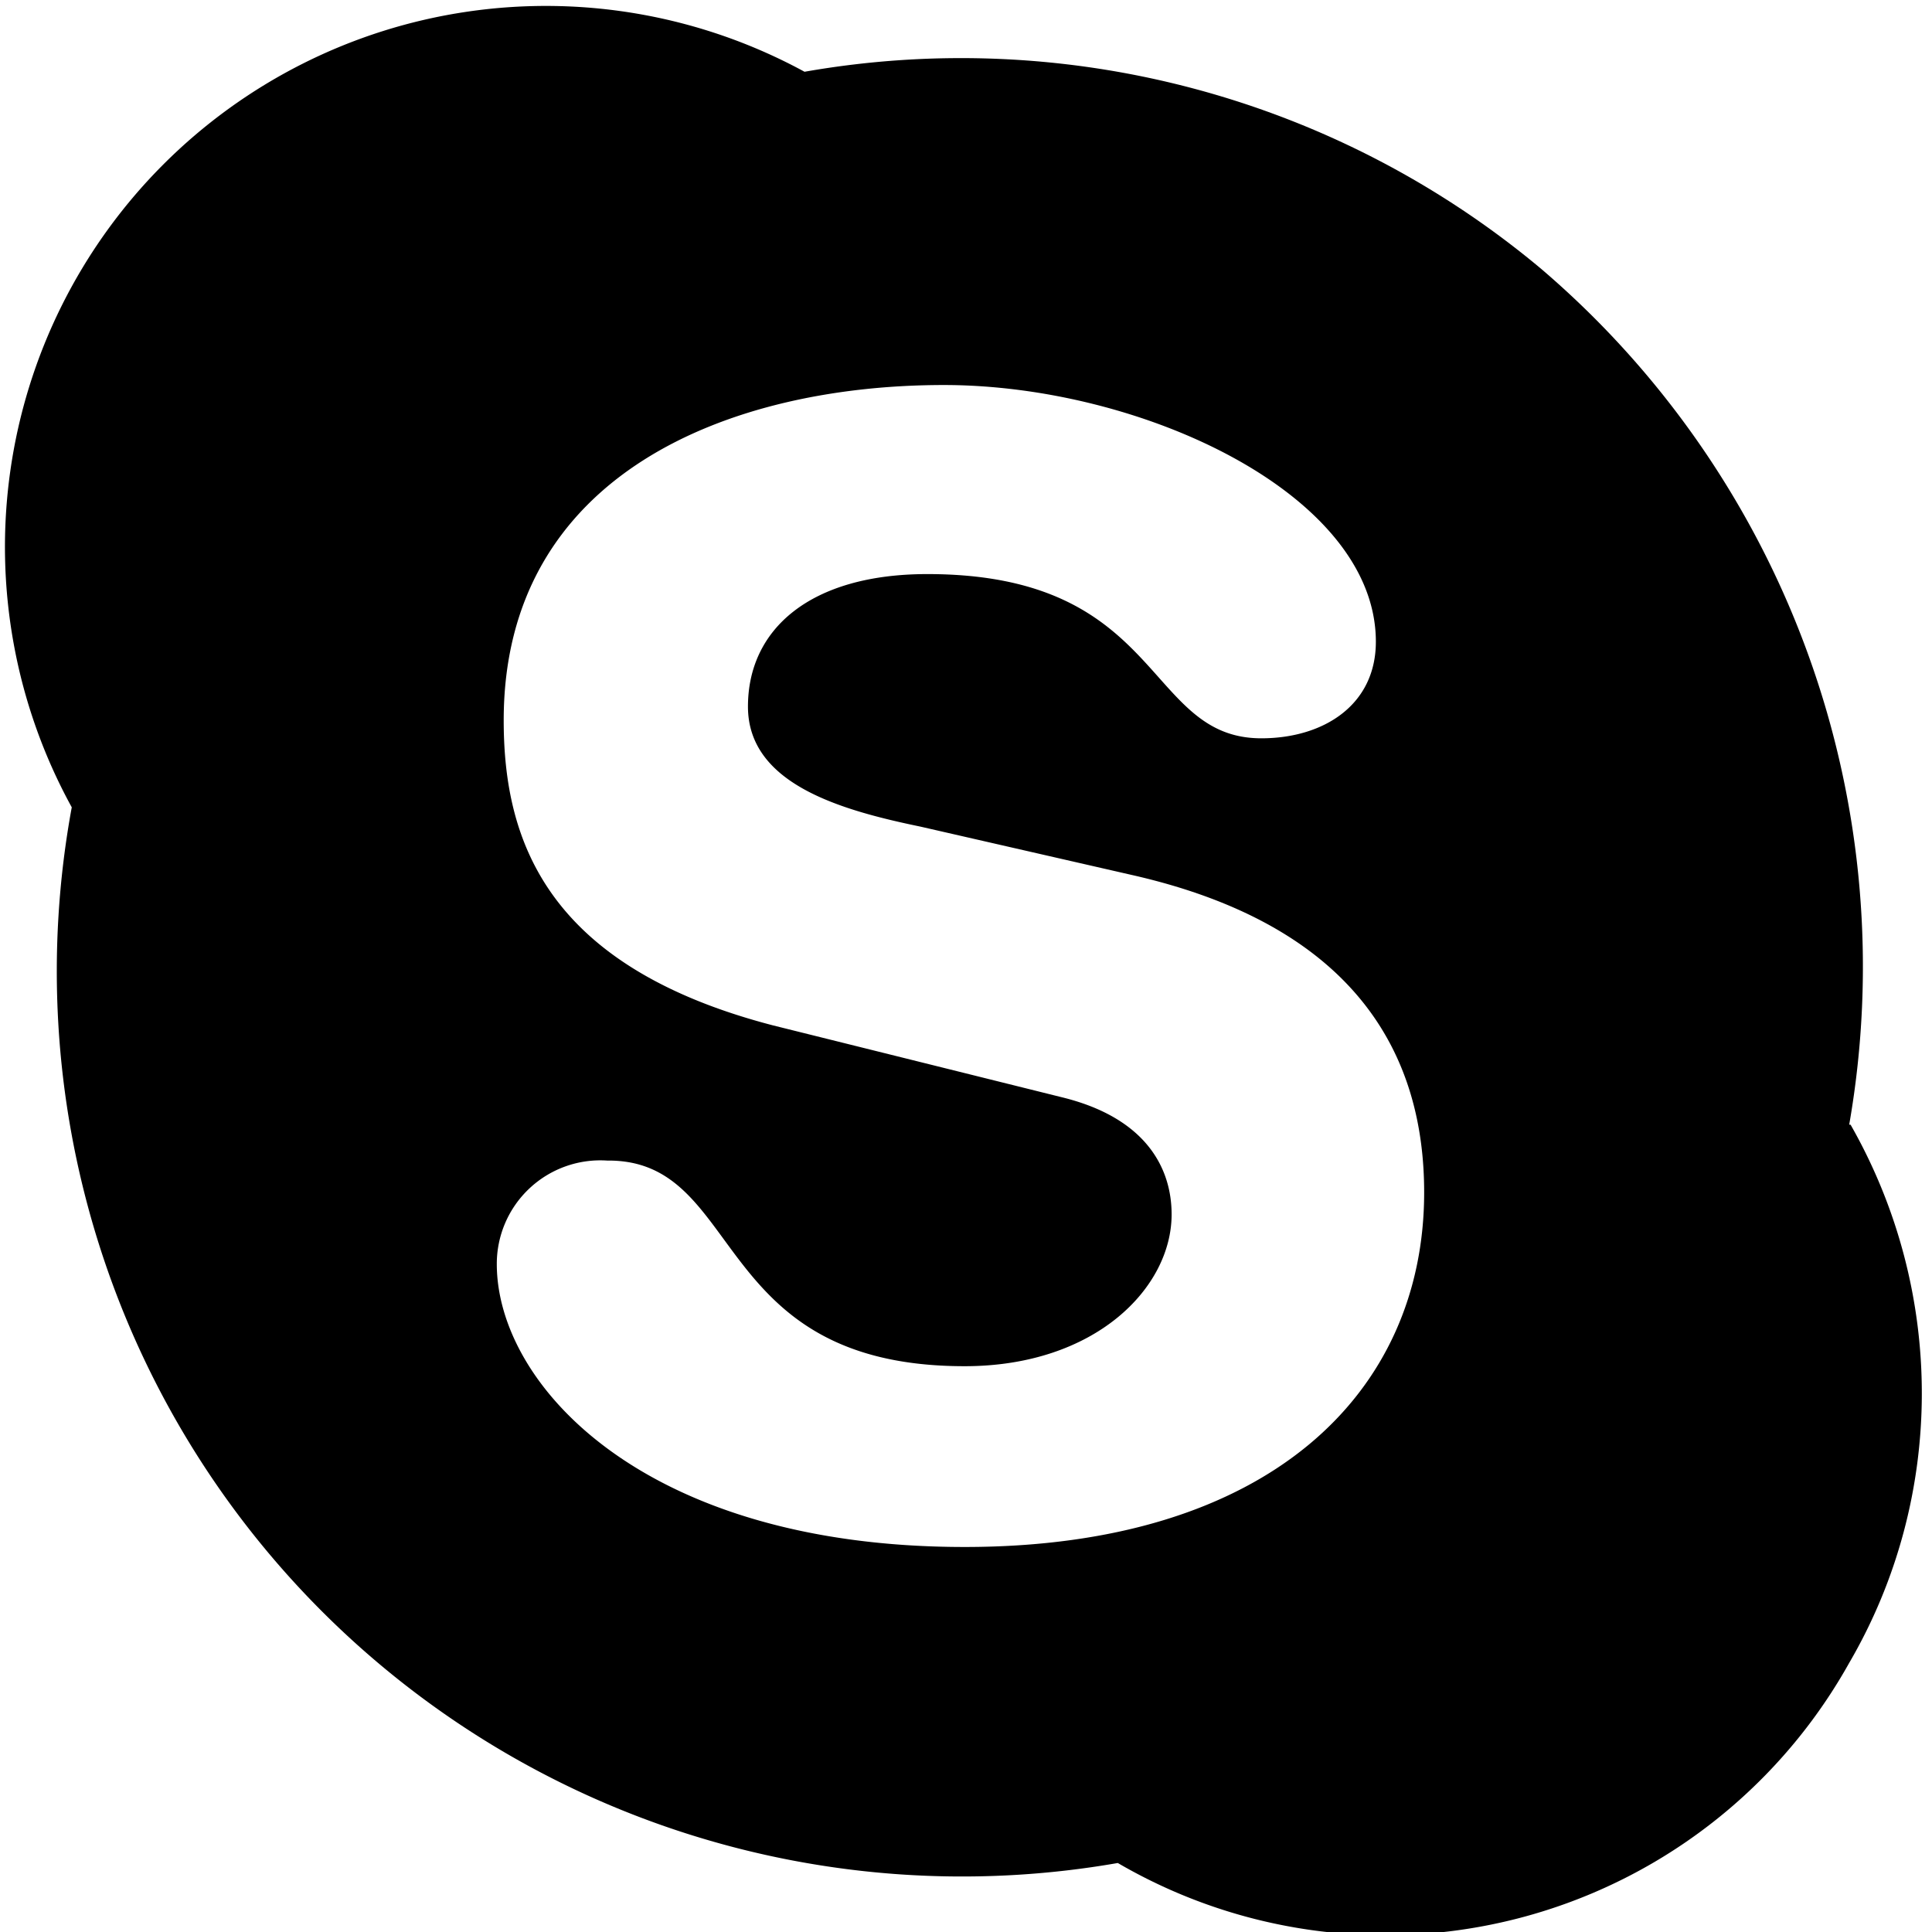 <svg xmlns="http://www.w3.org/2000/svg" viewBox="0 0 140 140"><path d="M69.9 112.1c-23.3 0-33.9-11.8-33.9-20.5a7.5 7.5 0 0 1 8-7.5C54 84 51.3 99 69.9 99c9.5 0 15-5.7 15-11 0-3.3-1.8-7-8-8.5L56 74.3C39.5 70 36.5 60.8 36.5 52.2c0-17.9 16.4-24.3 31.9-24.3 14.3 0 31.3 7.9 31.3 18.6 0 4.6-3.8 7-8.3 7-8.5 0-7-11.9-24.2-11.9-8.5 0-13 4-13 9.6s6.7 7.5 12.5 8.7L82 63.4c16.8 3.8 21.2 13.6 21.2 23 0 14.5-11.2 25.7-33.3 25.7M134 81.5a66.5 66.5 0 0 0-22.3-62A65.5 65.5 0 0 0 58.3 5.2 39.2 39.2 0 0 0 5.2 58.5 65.6 65.6 0 0 0 81 135a38.5 38.5 0 0 0 53-14.5c7-12 7-26.9.1-39"/></svg>